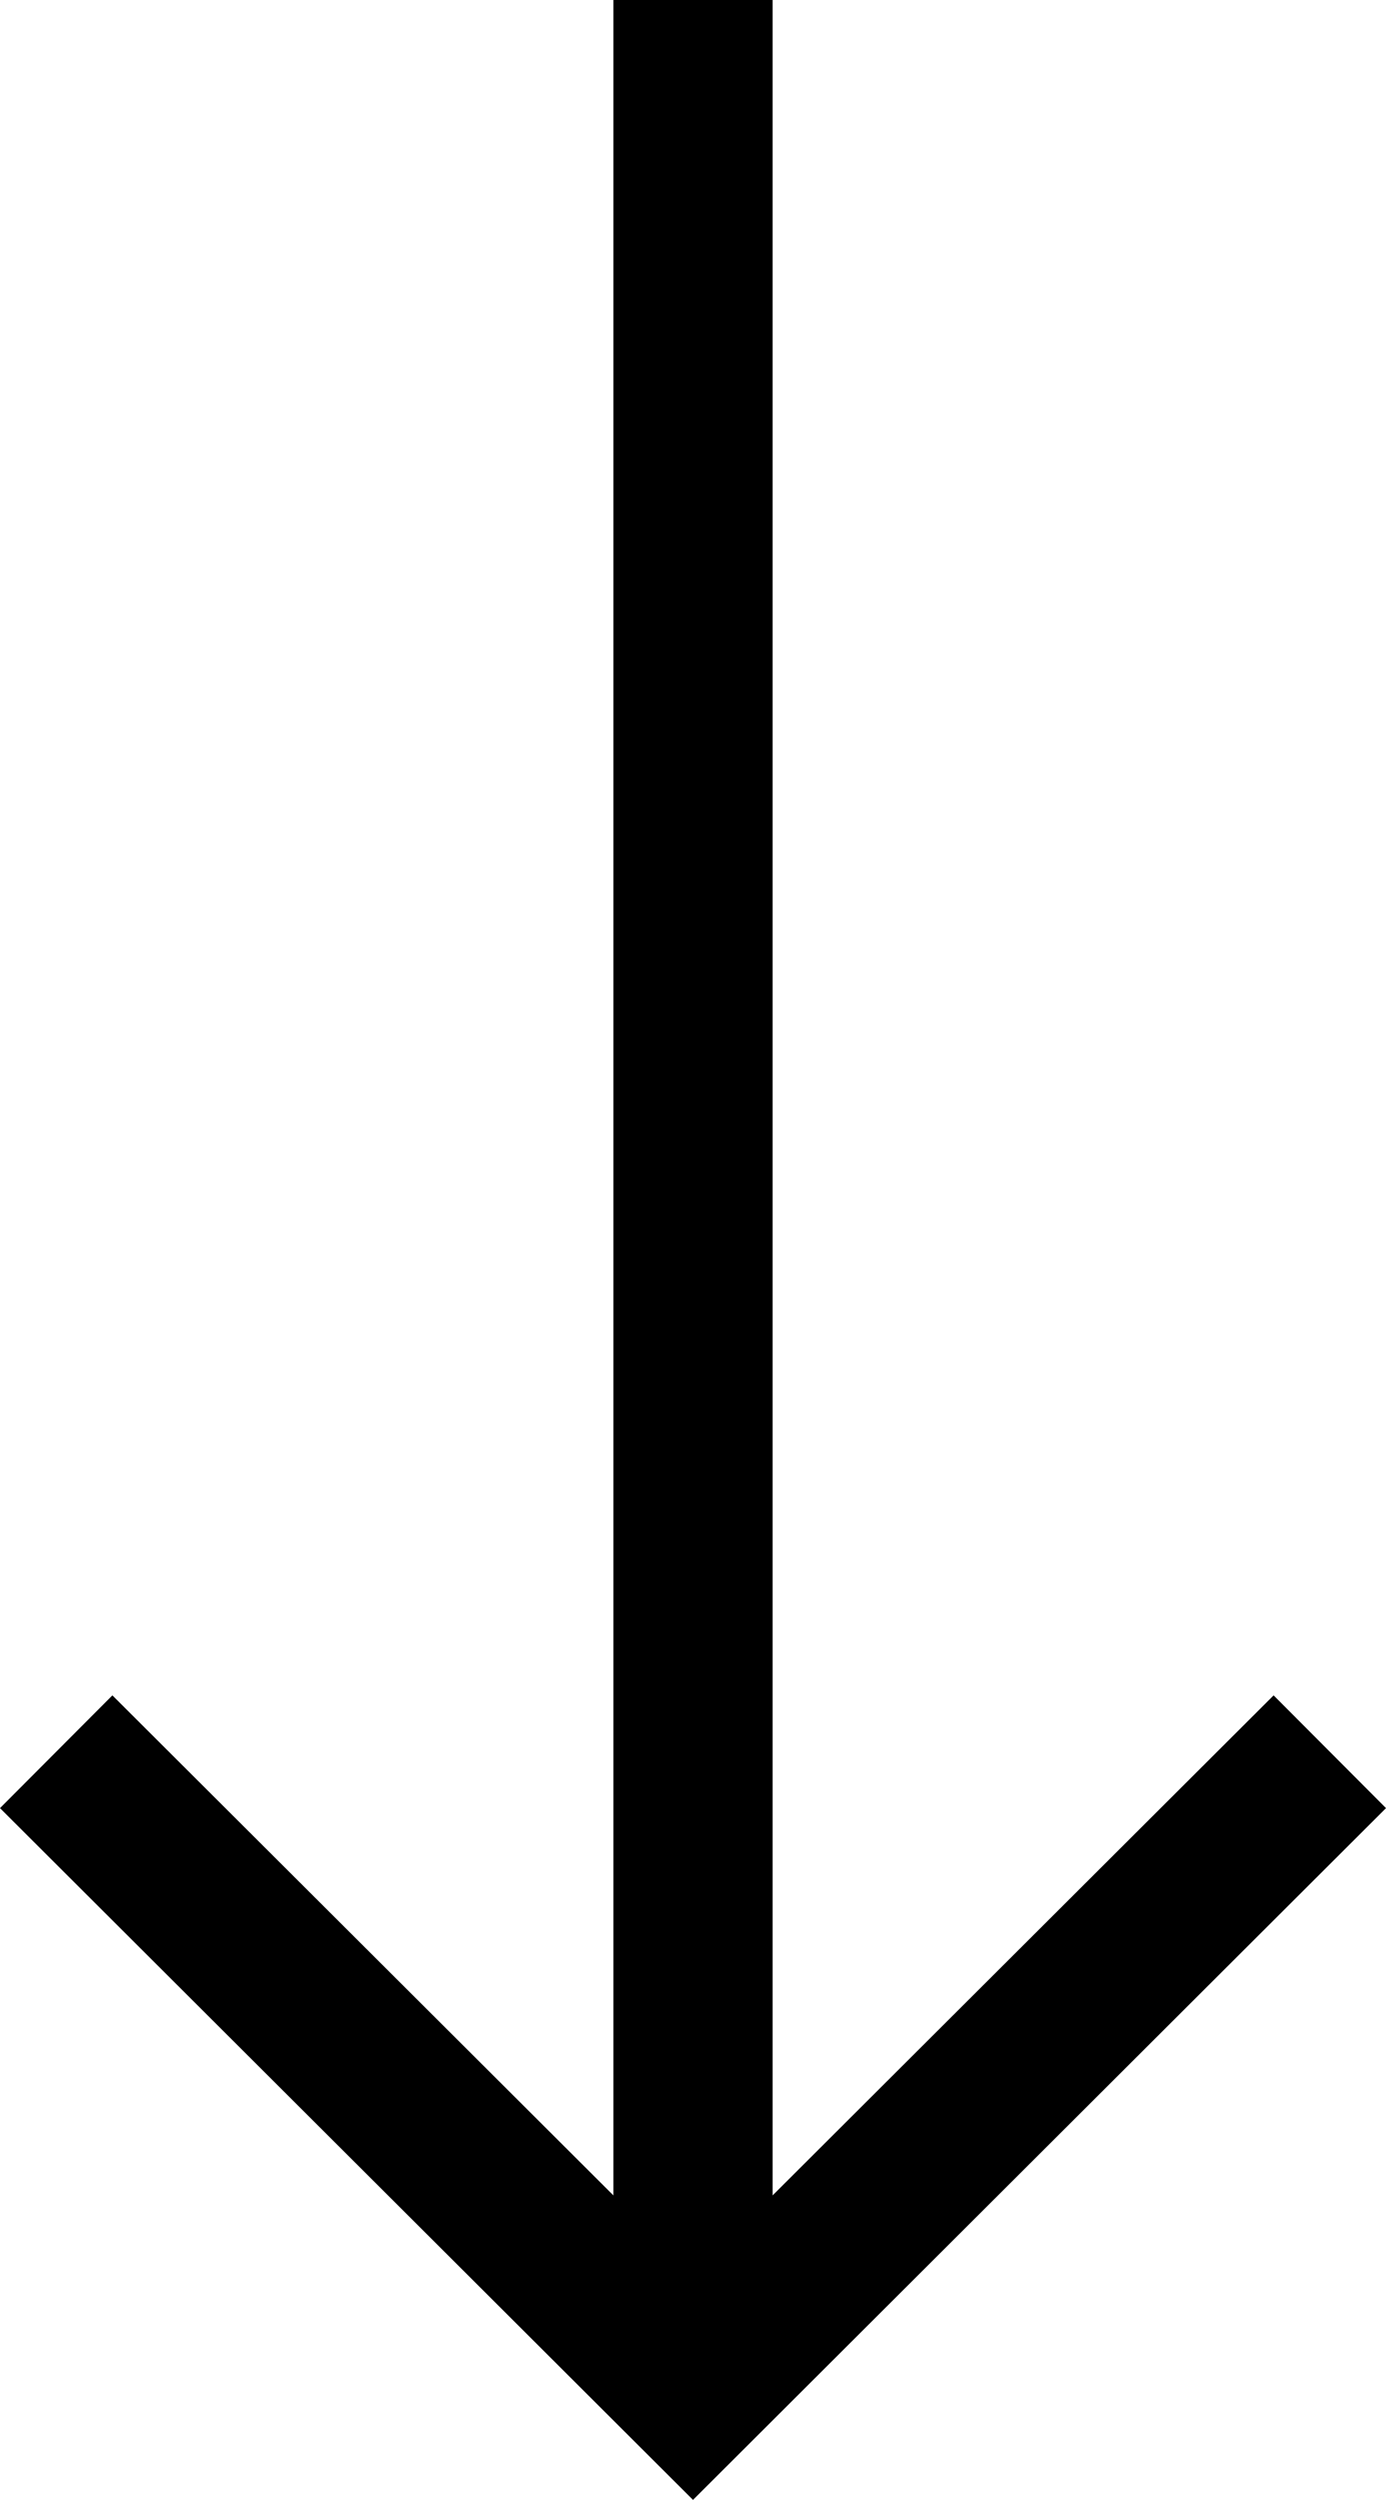 <svg id="down-arrow-low-below" style="enable-background:new 0 0 8.706 15.698;" version="1.1" viewBox="0 0 8.706 15.698" xml:space="preserve" xmlns="http://www.w3.org/2000/svg" xmlns:xlink="http://www.w3.org/1999/xlink"><polygon points="8,10.646 4.853,13.786 4.853,0 3.853,0 3.853,13.786 0.706,10.646 0,11.354 4.353,15.698 8.706,11.354 "/></svg>